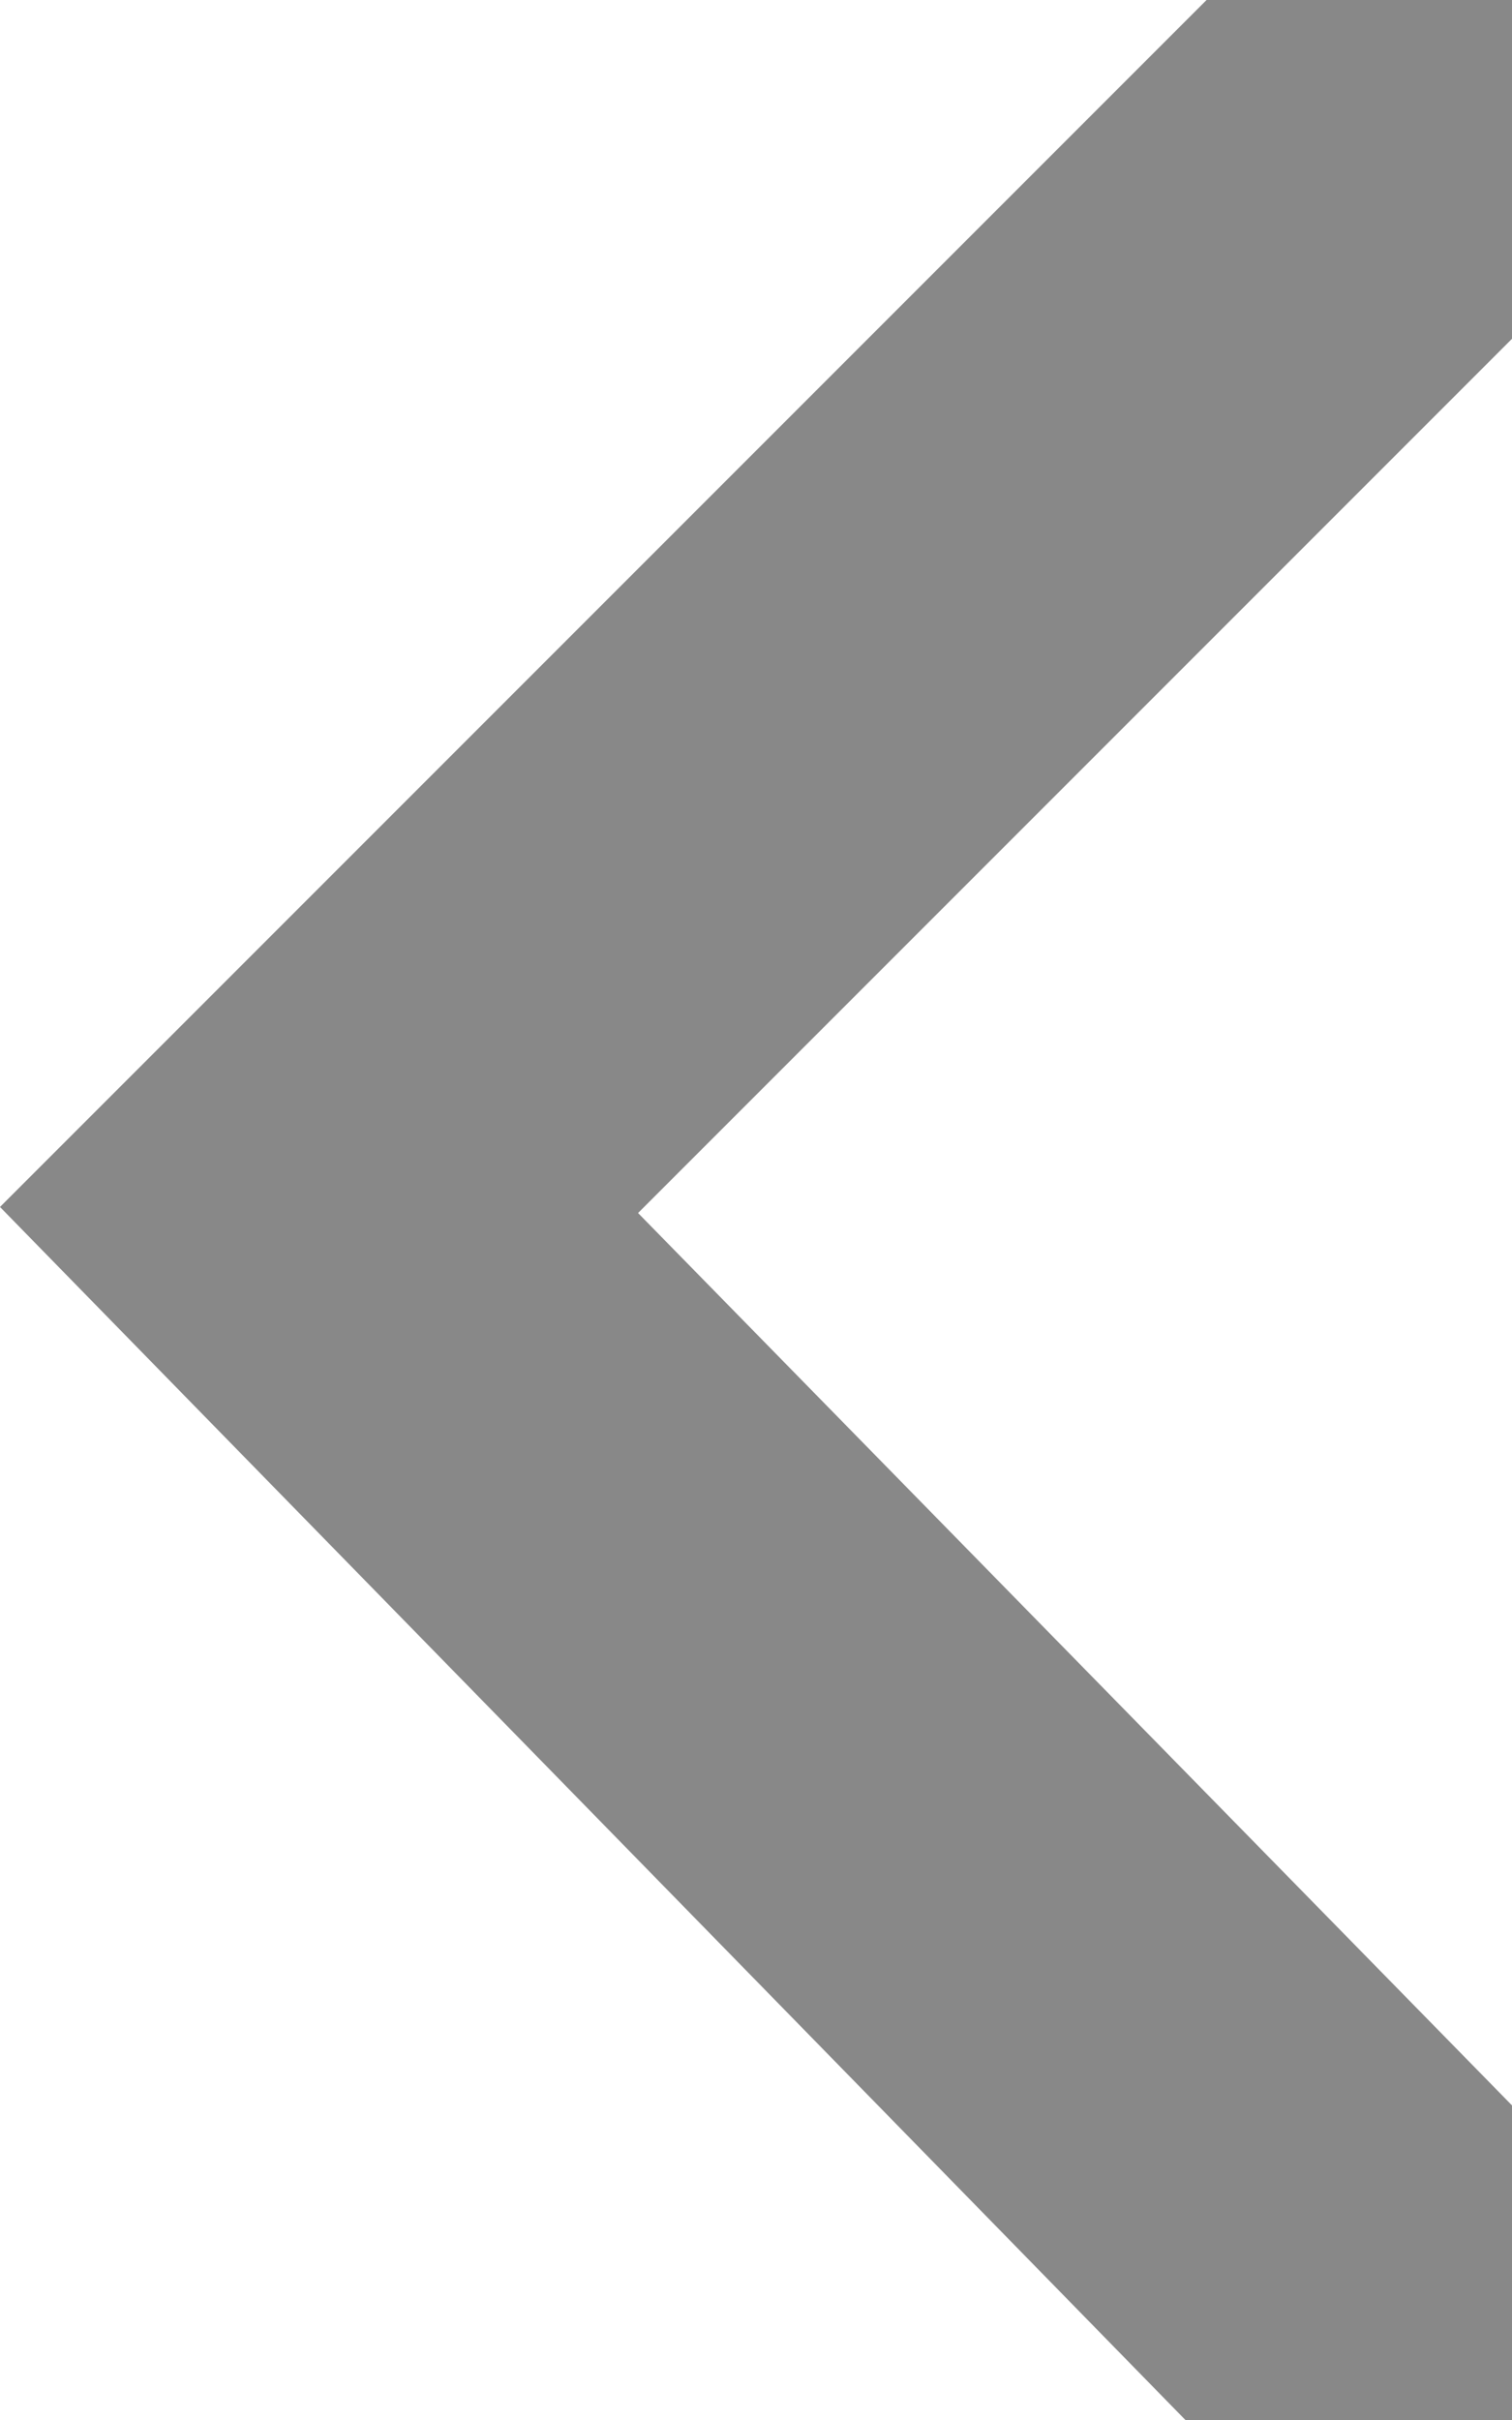 <?xml version="1.0" encoding="UTF-8"?>
<svg id="Layer_1" data-name="Layer 1" xmlns="http://www.w3.org/2000/svg" viewBox="0 0 5 8">
  <defs>
    <style>
      .cls-1 {
        fill: #888;
        stroke-width: 0px;
      }
    </style>
  </defs>
  <polygon class="cls-1" points="2.11 4.01 5 1.12 5 0 3.99 0 0 3.99 3.92 8 5 8 5 6.96 2.11 4.01"/>
</svg>